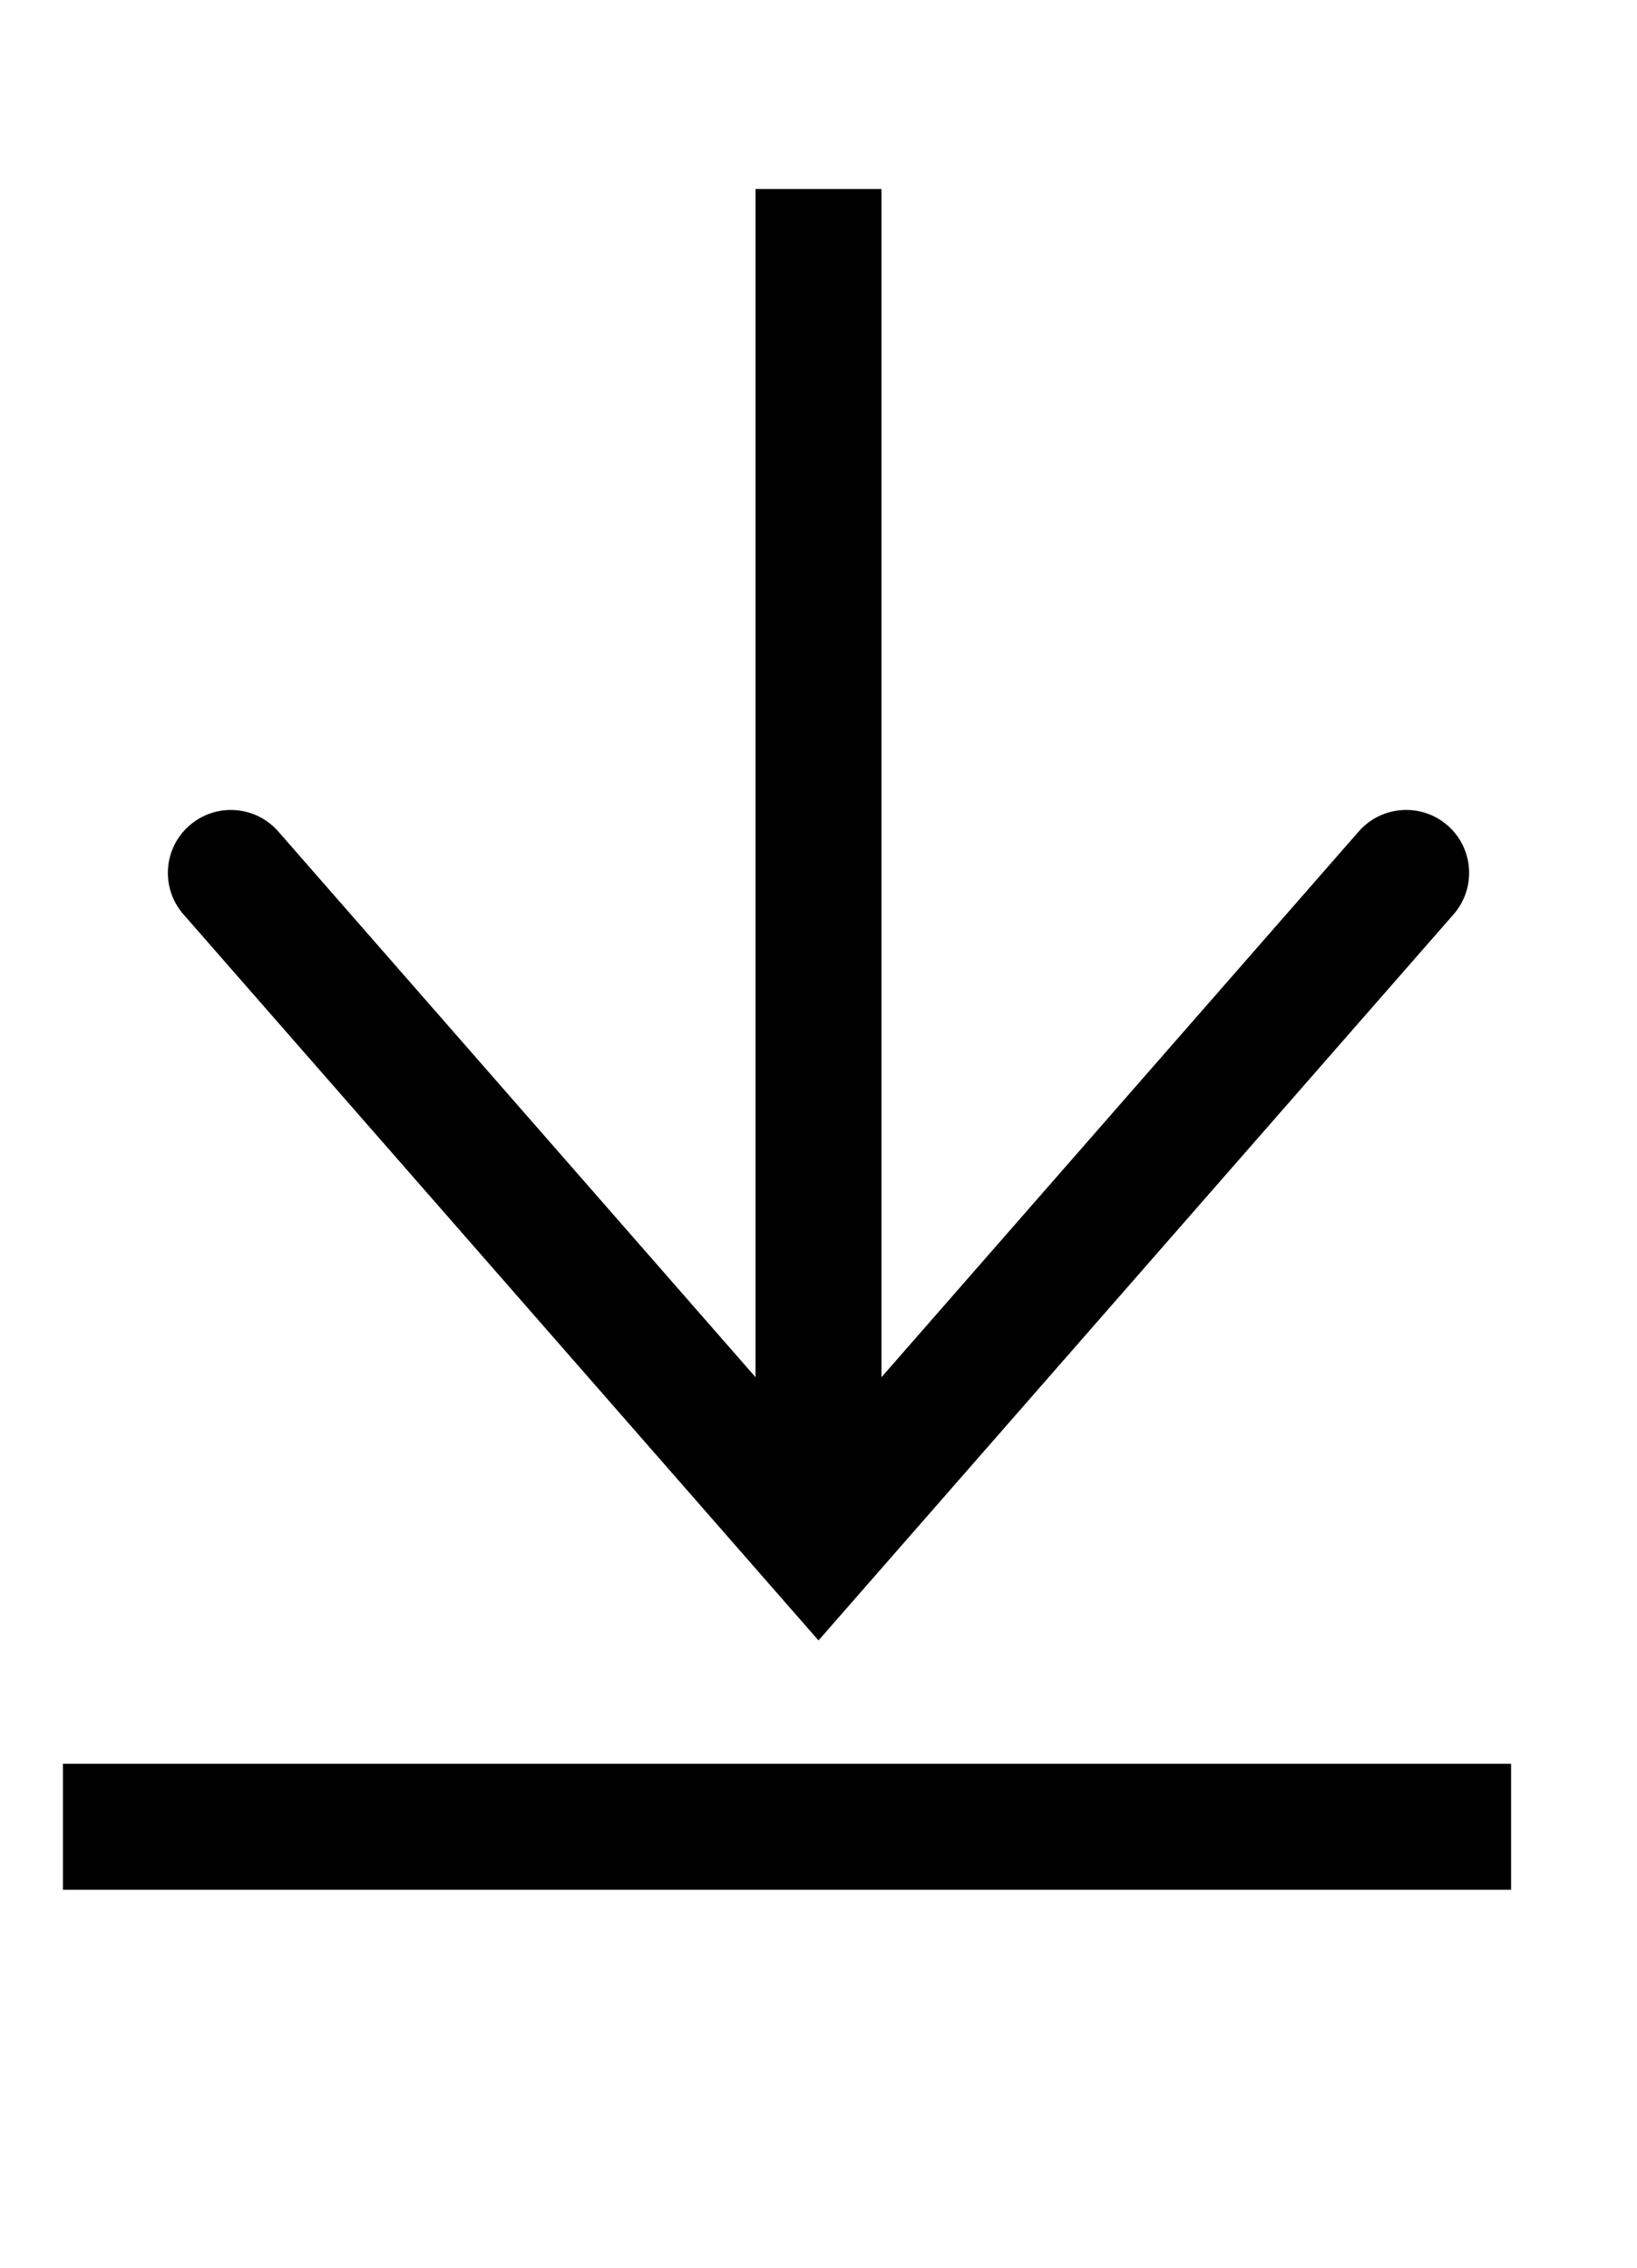 <svg width="13" height="18" xmlns="http://www.w3.org/2000/svg" xmlns:xlink="http://www.w3.org/1999/xlink" overflow="hidden"><defs><clipPath id="clip0"><rect x="195" y="102" width="13" height="18"/></clipPath></defs><g clip-path="url(#clip0)" transform="translate(-195 -102)"><path d="M202 103.5 202 114.262 201 114.262 201 103.5ZM206.543 109.258 201.5 115.021 196.457 109.258C196.275 109.05 196.296 108.734 196.504 108.553 196.712 108.371 197.028 108.392 197.21 108.6L201.876 113.933 201.124 113.933 205.79 108.6C205.972 108.392 206.288 108.371 206.496 108.552 206.704 108.734 206.725 109.05 206.543 109.258Z"/><path d="M195.5 116.5 207 116.5" stroke="#000000" stroke-miterlimit="8" fill="none" fill-rule="evenodd"/></g></svg>